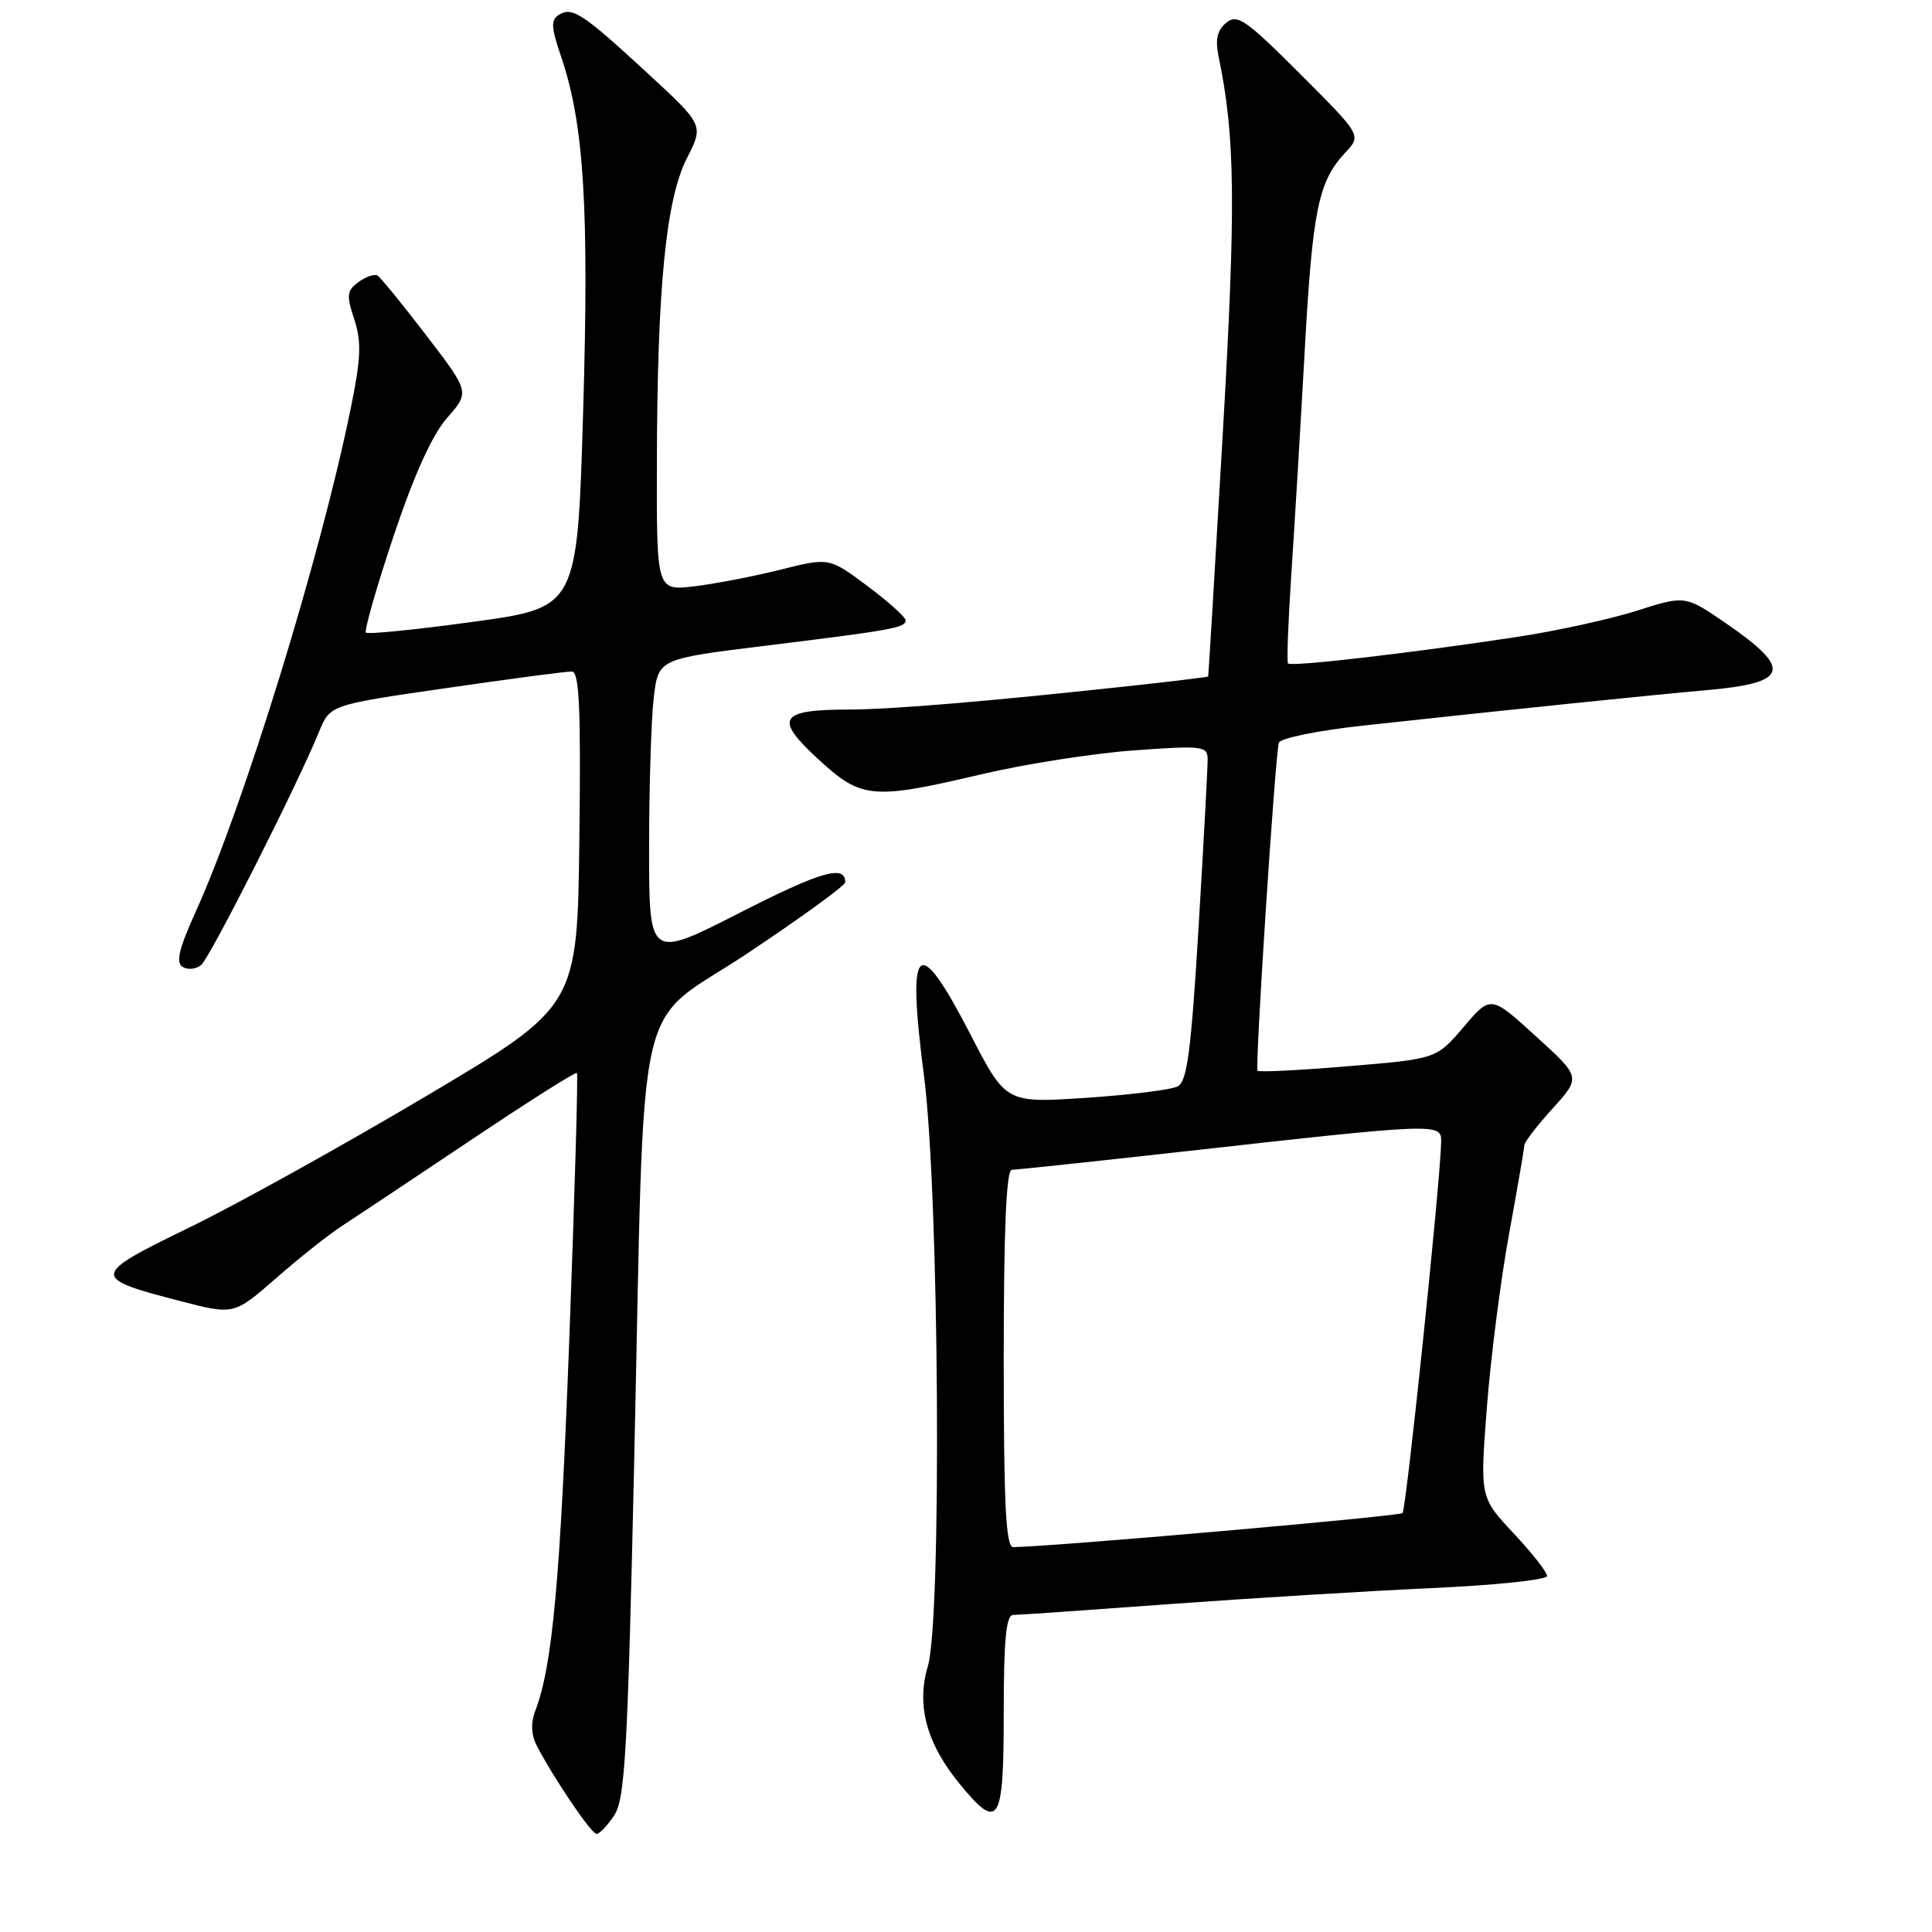 <?xml version="1.0" encoding="UTF-8" standalone="no"?>
<!DOCTYPE svg PUBLIC "-//W3C//DTD SVG 1.1//EN" "http://www.w3.org/Graphics/SVG/1.1/DTD/svg11.dtd" >
<svg xmlns="http://www.w3.org/2000/svg" xmlns:xlink="http://www.w3.org/1999/xlink" version="1.1" viewBox="0 0 256 256">
 <g >
 <path fill="currentColor"
d=" M 81.41 240.50 C 82.82 238.35 83.18 231.93 84.03 193.75 C 85.49 128.86 83.79 136.48 99.09 126.29 C 106.19 121.56 112.00 117.34 112.00 116.90 C 112.00 114.53 108.78 115.46 97.98 120.97 C 86.00 127.08 86.00 127.08 86.01 112.29 C 86.01 104.15 86.29 95.21 86.63 92.41 C 87.24 87.31 87.24 87.31 101.37 85.57 C 118.35 83.48 120.00 83.18 120.00 82.19 C 120.00 81.77 117.72 79.73 114.94 77.65 C 109.87 73.87 109.87 73.87 103.43 75.48 C 99.89 76.37 94.74 77.36 92.00 77.69 C 87.00 78.28 87.00 78.28 87.04 61.39 C 87.08 38.13 88.24 26.41 91.02 20.96 C 93.25 16.58 93.25 16.58 85.88 9.77 C 77.21 1.77 75.84 0.87 74.06 1.96 C 72.97 2.63 73.02 3.62 74.35 7.50 C 77.38 16.41 78.07 27.43 77.27 54.50 C 76.50 80.50 76.50 80.50 62.73 82.39 C 55.15 83.43 48.74 84.08 48.49 83.82 C 48.24 83.57 49.88 77.83 52.14 71.07 C 54.88 62.89 57.25 57.65 59.25 55.37 C 62.24 51.96 62.24 51.96 56.51 44.47 C 53.35 40.35 50.44 36.77 50.03 36.52 C 49.63 36.27 48.49 36.65 47.51 37.37 C 45.96 38.51 45.88 39.12 46.94 42.31 C 47.92 45.30 47.84 47.45 46.45 54.23 C 42.48 73.72 32.29 106.79 25.93 120.81 C 23.70 125.73 23.27 127.55 24.20 128.12 C 24.88 128.54 25.98 128.43 26.65 127.87 C 27.84 126.88 39.40 104.02 42.28 96.95 C 43.73 93.40 43.73 93.40 59.11 91.18 C 67.58 89.95 75.07 88.96 75.77 88.98 C 76.76 88.99 76.98 93.79 76.77 111.17 C 76.50 133.35 76.50 133.35 56.50 145.22 C 45.50 151.75 31.35 159.61 25.05 162.67 C 12.02 169.01 11.98 169.31 23.89 172.40 C 31.00 174.24 31.00 174.24 36.58 169.37 C 39.64 166.69 43.54 163.60 45.23 162.50 C 46.92 161.40 54.58 156.30 62.24 151.17 C 69.90 146.03 76.30 141.98 76.45 142.17 C 76.61 142.35 76.16 158.05 75.45 177.05 C 74.24 209.37 73.22 220.67 70.94 226.66 C 70.31 228.31 70.38 229.86 71.13 231.32 C 73.40 235.69 78.35 243.00 79.05 243.00 C 79.45 243.00 80.51 241.88 81.41 240.50 Z  M 133.00 227.00 C 133.00 217.27 133.31 214.00 134.25 213.99 C 134.94 213.99 144.28 213.34 155.00 212.55 C 165.72 211.77 181.36 210.81 189.75 210.43 C 198.14 210.05 205.00 209.33 205.00 208.83 C 205.00 208.33 203.00 205.77 200.55 203.16 C 196.10 198.40 196.10 198.40 197.02 186.45 C 197.53 179.88 198.85 169.55 199.96 163.50 C 201.06 157.45 201.98 152.16 201.98 151.75 C 201.99 151.34 203.68 149.14 205.74 146.87 C 209.48 142.73 209.48 142.73 203.50 137.30 C 197.53 131.86 197.53 131.86 193.93 136.09 C 190.33 140.31 190.33 140.31 178.62 141.28 C 172.19 141.82 166.79 142.09 166.63 141.88 C 166.27 141.40 168.97 99.90 169.46 98.41 C 169.65 97.81 174.69 96.79 180.66 96.14 C 199.91 94.04 219.34 92.04 226.03 91.46 C 237.04 90.50 237.59 88.72 228.76 82.63 C 223.30 78.88 223.30 78.88 216.90 80.92 C 213.38 82.04 206.22 83.61 201.00 84.40 C 186.78 86.56 171.03 88.38 170.67 87.91 C 170.49 87.69 170.69 82.33 171.11 76.00 C 171.54 69.67 172.33 56.39 172.88 46.48 C 173.92 27.76 174.68 24.05 178.27 20.21 C 180.41 17.93 180.41 17.93 172.27 9.79 C 165.07 2.59 163.94 1.80 162.48 3.02 C 161.29 4.00 161.01 5.24 161.46 7.44 C 163.69 18.14 163.78 27.03 162.02 57.55 C 161.00 75.12 160.13 89.56 160.09 89.64 C 160.04 89.71 155.61 90.25 150.25 90.84 C 131.11 92.92 118.32 94.00 112.45 94.02 C 103.27 94.04 102.55 95.18 108.35 100.53 C 114.15 105.89 115.51 106.01 130.16 102.57 C 135.85 101.23 144.89 99.82 150.25 99.43 C 159.38 98.77 160.00 98.85 160.02 100.61 C 160.03 101.65 159.49 111.65 158.82 122.82 C 157.83 139.30 157.30 143.30 156.05 143.95 C 155.20 144.40 149.73 145.08 143.90 145.47 C 133.29 146.17 133.29 146.17 128.60 137.09 C 121.55 123.45 120.12 124.73 122.44 142.61 C 124.45 158.18 124.81 214.55 122.94 220.81 C 121.39 225.97 122.79 231.08 127.21 236.44 C 132.36 242.69 133.00 241.65 133.00 227.00 Z  M 133.00 180.00 C 133.00 162.76 133.34 155.00 134.08 155.00 C 134.67 155.00 144.91 153.91 156.83 152.58 C 190.79 148.79 191.01 148.78 190.96 151.34 C 190.86 156.55 186.34 200.00 185.84 200.49 C 185.41 200.92 139.00 204.98 134.25 205.00 C 133.28 205.00 133.00 199.34 133.00 180.00 Z "/>
</g>
</svg>